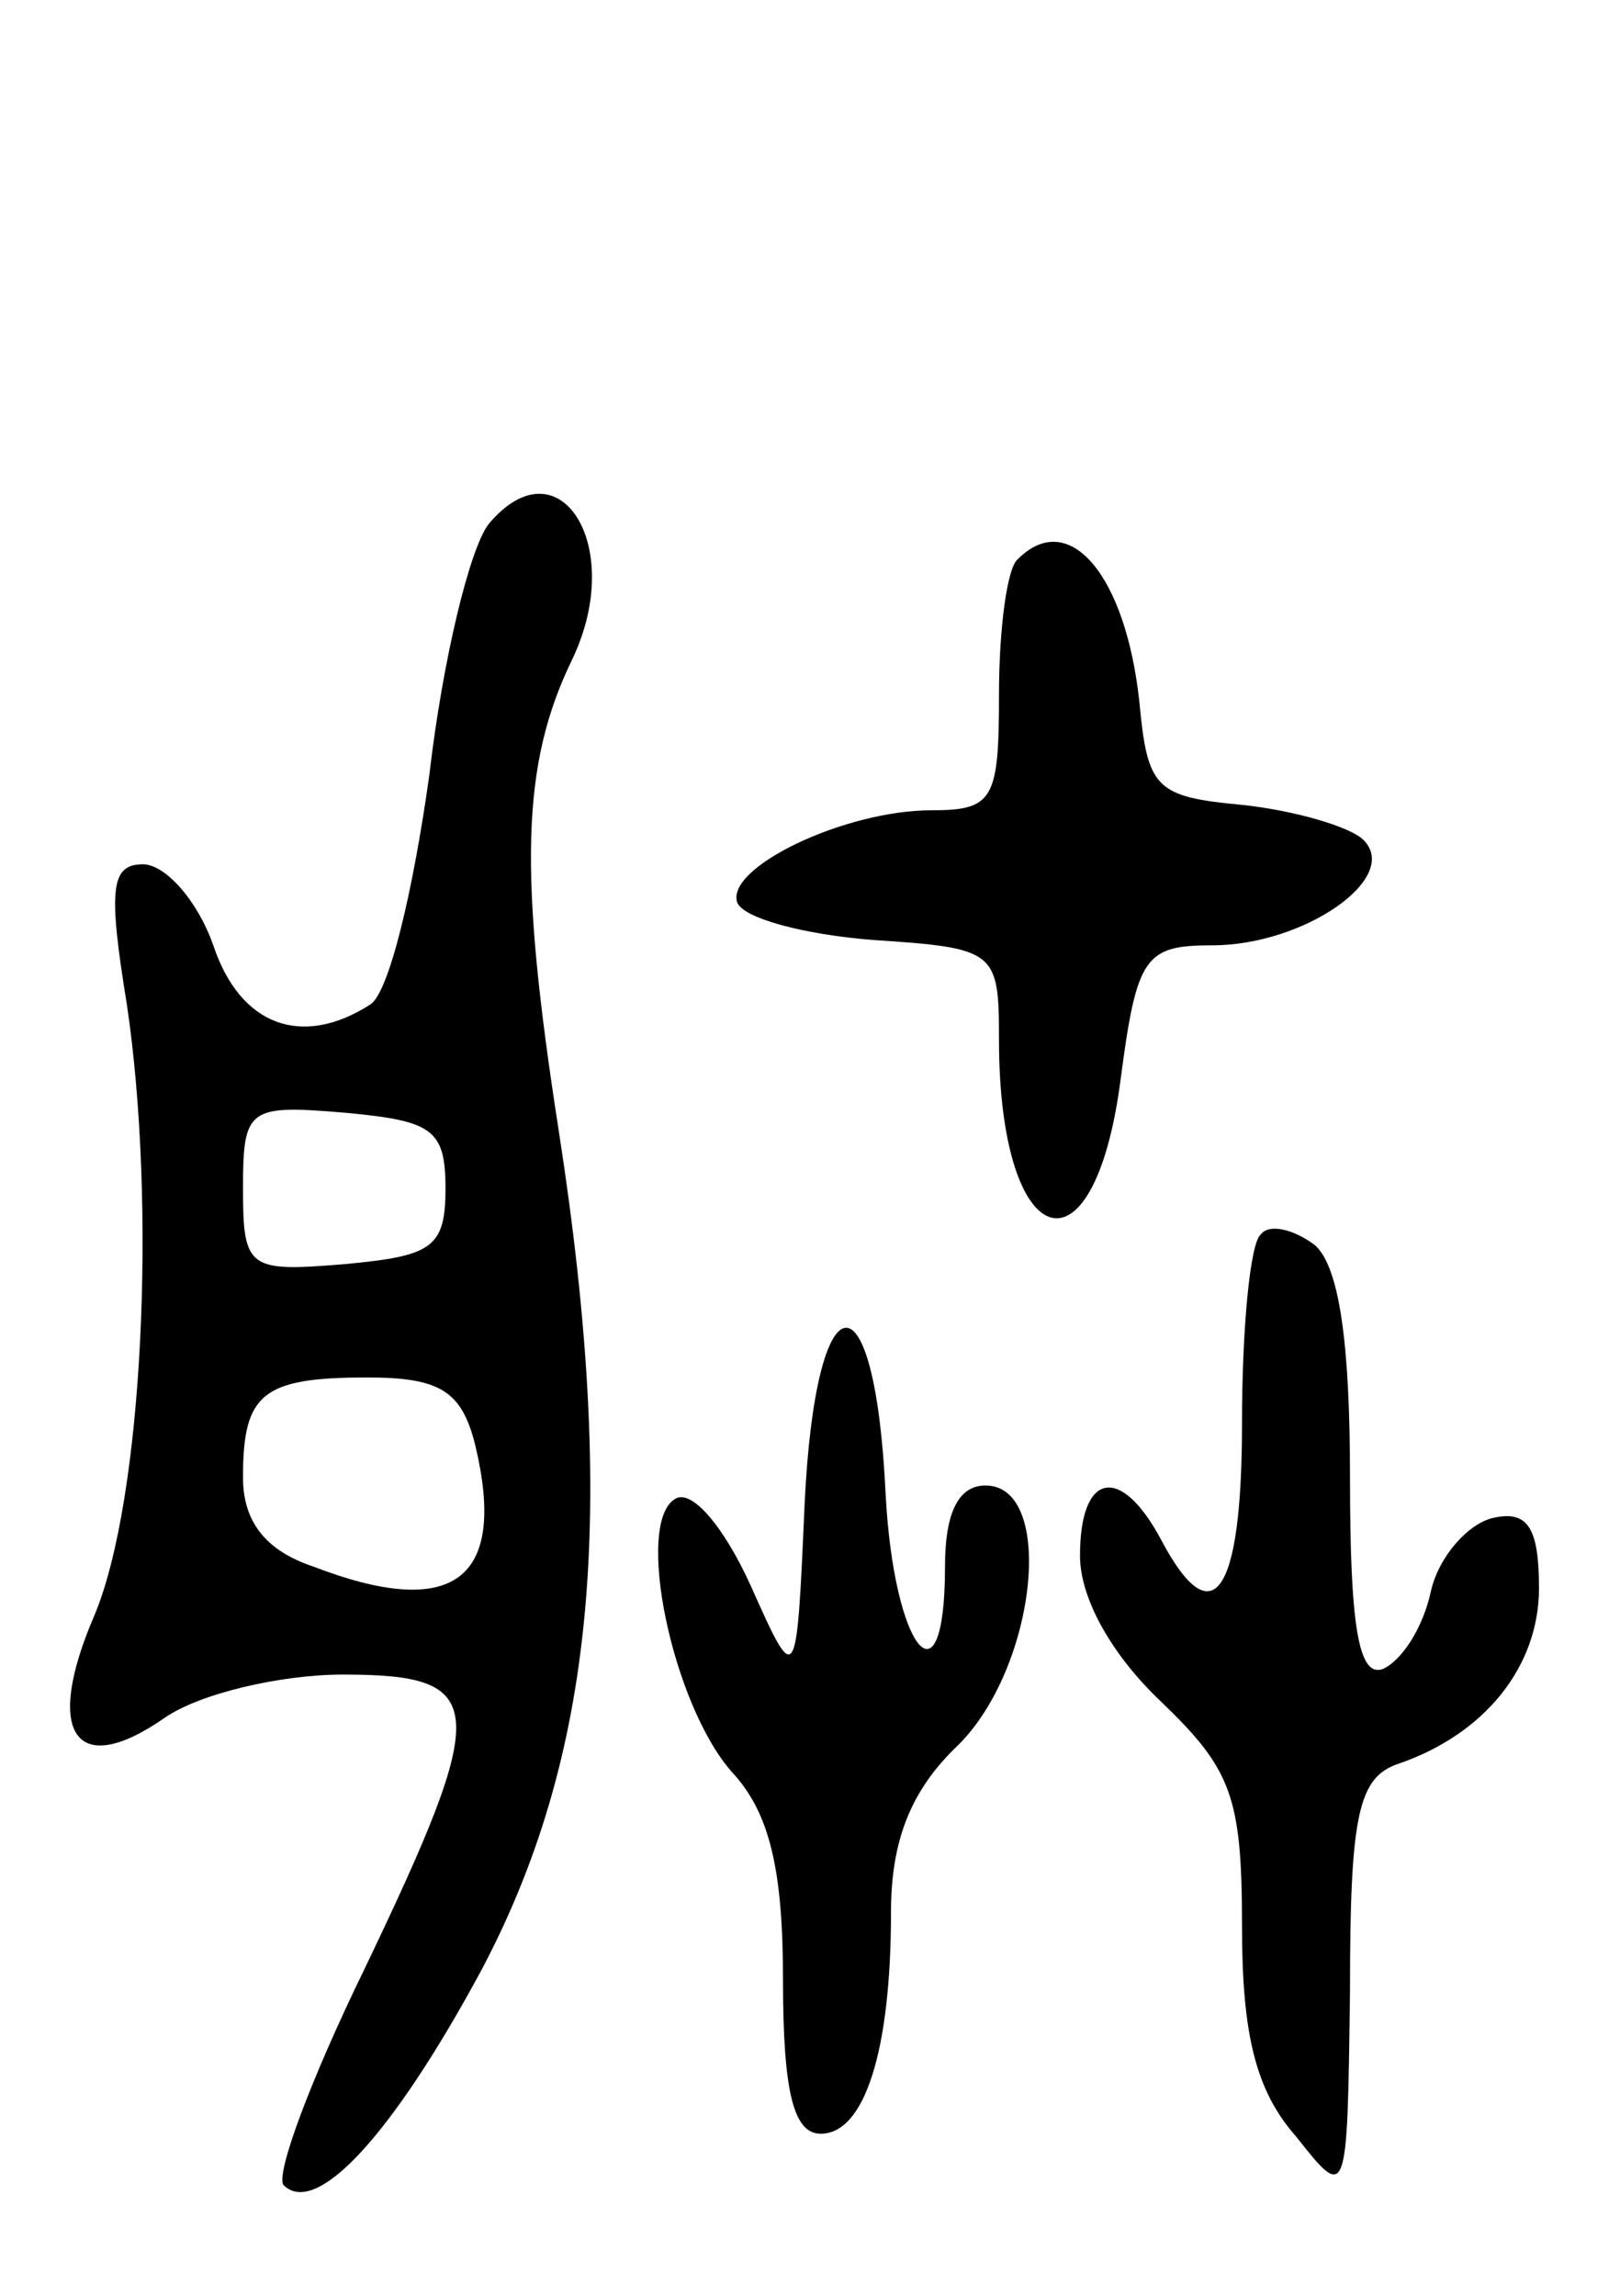 <svg version="1.0" xmlns="http://www.w3.org/2000/svg"
 width="60pt" height="85pt" viewBox="0 0 60 85"
 preserveAspectRatio="xMidYMid meet">
<g transform="translate(0,85) scale(0.1,-0.1)"
fill="#000000" stroke="none">
<path d="M181 656 c-7 -9 -17 -50 -22 -93 -6 -43 -15 -81 -22 -85 -25 -16 -48
-8 -58 22 -6 17 -18 30 -26 30 -12 0 -13 -9 -6 -52 11 -74 6 -183 -12 -226
-19 -44 -7 -61 26 -38 13 9 43 16 66 16 54 0 55 -11 8 -109 -20 -41 -33 -76
-30 -80 12 -12 40 18 73 79 42 79 51 169 29 311 -15 96 -14 136 5 175 20 42
-5 81 -31 50z m-16 -246 c0 -22 -5 -25 -37 -28 -36 -3 -38 -2 -38 28 0 30 2
31 38 28 32 -3 37 -6 37 -28z m11 -95 c12 -50 -8 -65 -60 -45 -18 6 -26 17
-26 33 0 31 7 37 46 37 27 0 35 -5 40 -25z"/>
<path d="M377 643 c-4 -3 -7 -26 -7 -50 0 -39 -2 -43 -25 -43 -32 0 -76 -21
-72 -34 2 -6 25 -12 50 -14 46 -3 47 -4 47 -37 0 -79 35 -91 45 -15 6 46 9 50
34 50 34 0 70 25 56 39 -5 5 -26 11 -45 13 -32 3 -35 6 -38 38 -5 47 -26 72
-45 53z"/>
<path d="M467 393 c-4 -3 -7 -35 -7 -70 0 -64 -11 -79 -30 -43 -15 28 -30 25
-30 -6 0 -16 12 -37 30 -54 26 -25 30 -35 30 -83 0 -40 5 -61 20 -78 19 -24
19 -24 20 54 0 65 3 79 18 84 32 11 52 36 52 65 0 22 -4 29 -17 26 -9 -2 -20
-14 -23 -27 -3 -14 -11 -26 -18 -29 -9 -3 -12 17 -12 71 0 50 -4 78 -13 86 -8
6 -17 8 -20 4z"/>
<path d="M298 293 c-3 -68 -3 -68 -20 -30 -10 22 -22 36 -28 32 -15 -9 -1 -76
21 -101 14 -15 19 -36 19 -77 0 -42 4 -57 14 -57 16 0 26 30 26 82 0 26 7 45
25 62 29 29 36 96 10 96 -10 0 -15 -10 -15 -30 0 -54 -19 -31 -22 27 -4 84
-26 81 -30 -4z"/>
</g>
</svg>
